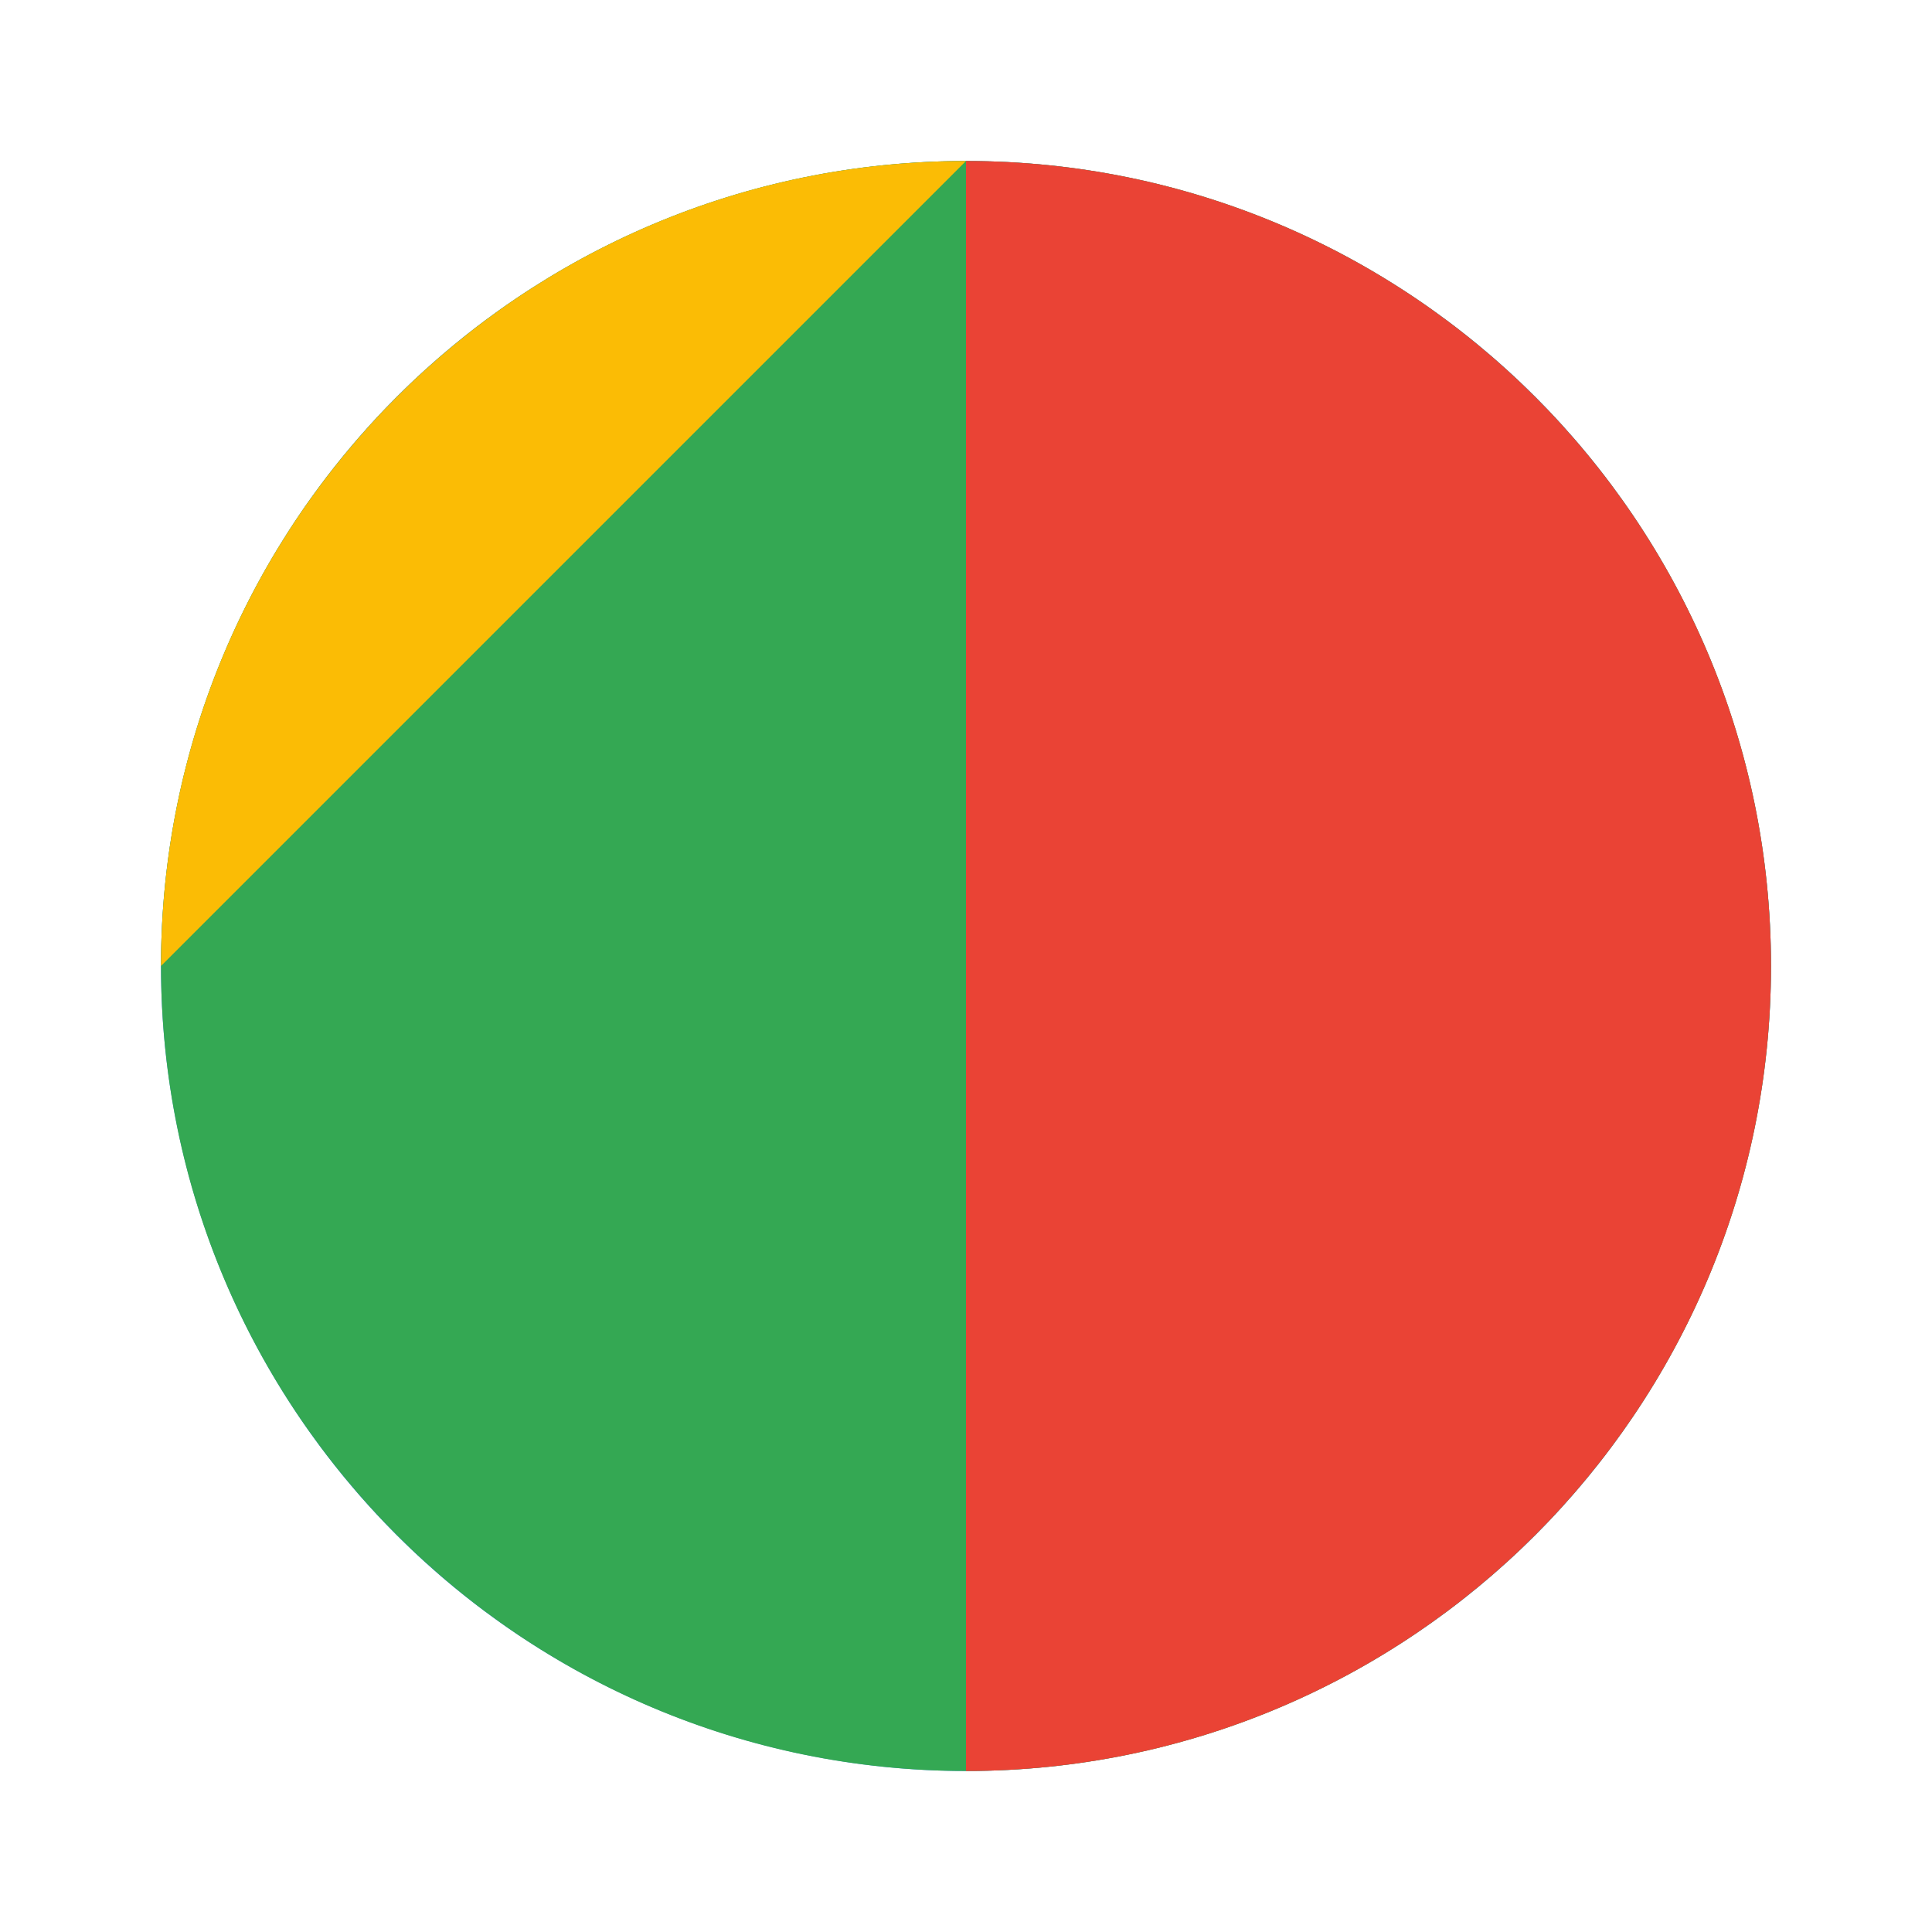 <svg width="24" height="24" viewBox="0 0 24 24" fill="none" xmlns="http://www.w3.org/2000/svg">
<circle cx="12" cy="12" r="10" fill="#4285F4"/>
<path d="M12 2C6.48 2 2 6.48 2 12s4.48 10 10 10 10-4.48 10-10S17.52 2 12 2z" fill="#34A853"/>
<path d="M12 2C17.52 2 22 6.48 22 12s-4.48 10-10 10" fill="#EA4335"/>
<path d="M12 2C6.48 2 2 6.48 2 12" fill="#FBBC05"/>
</svg>